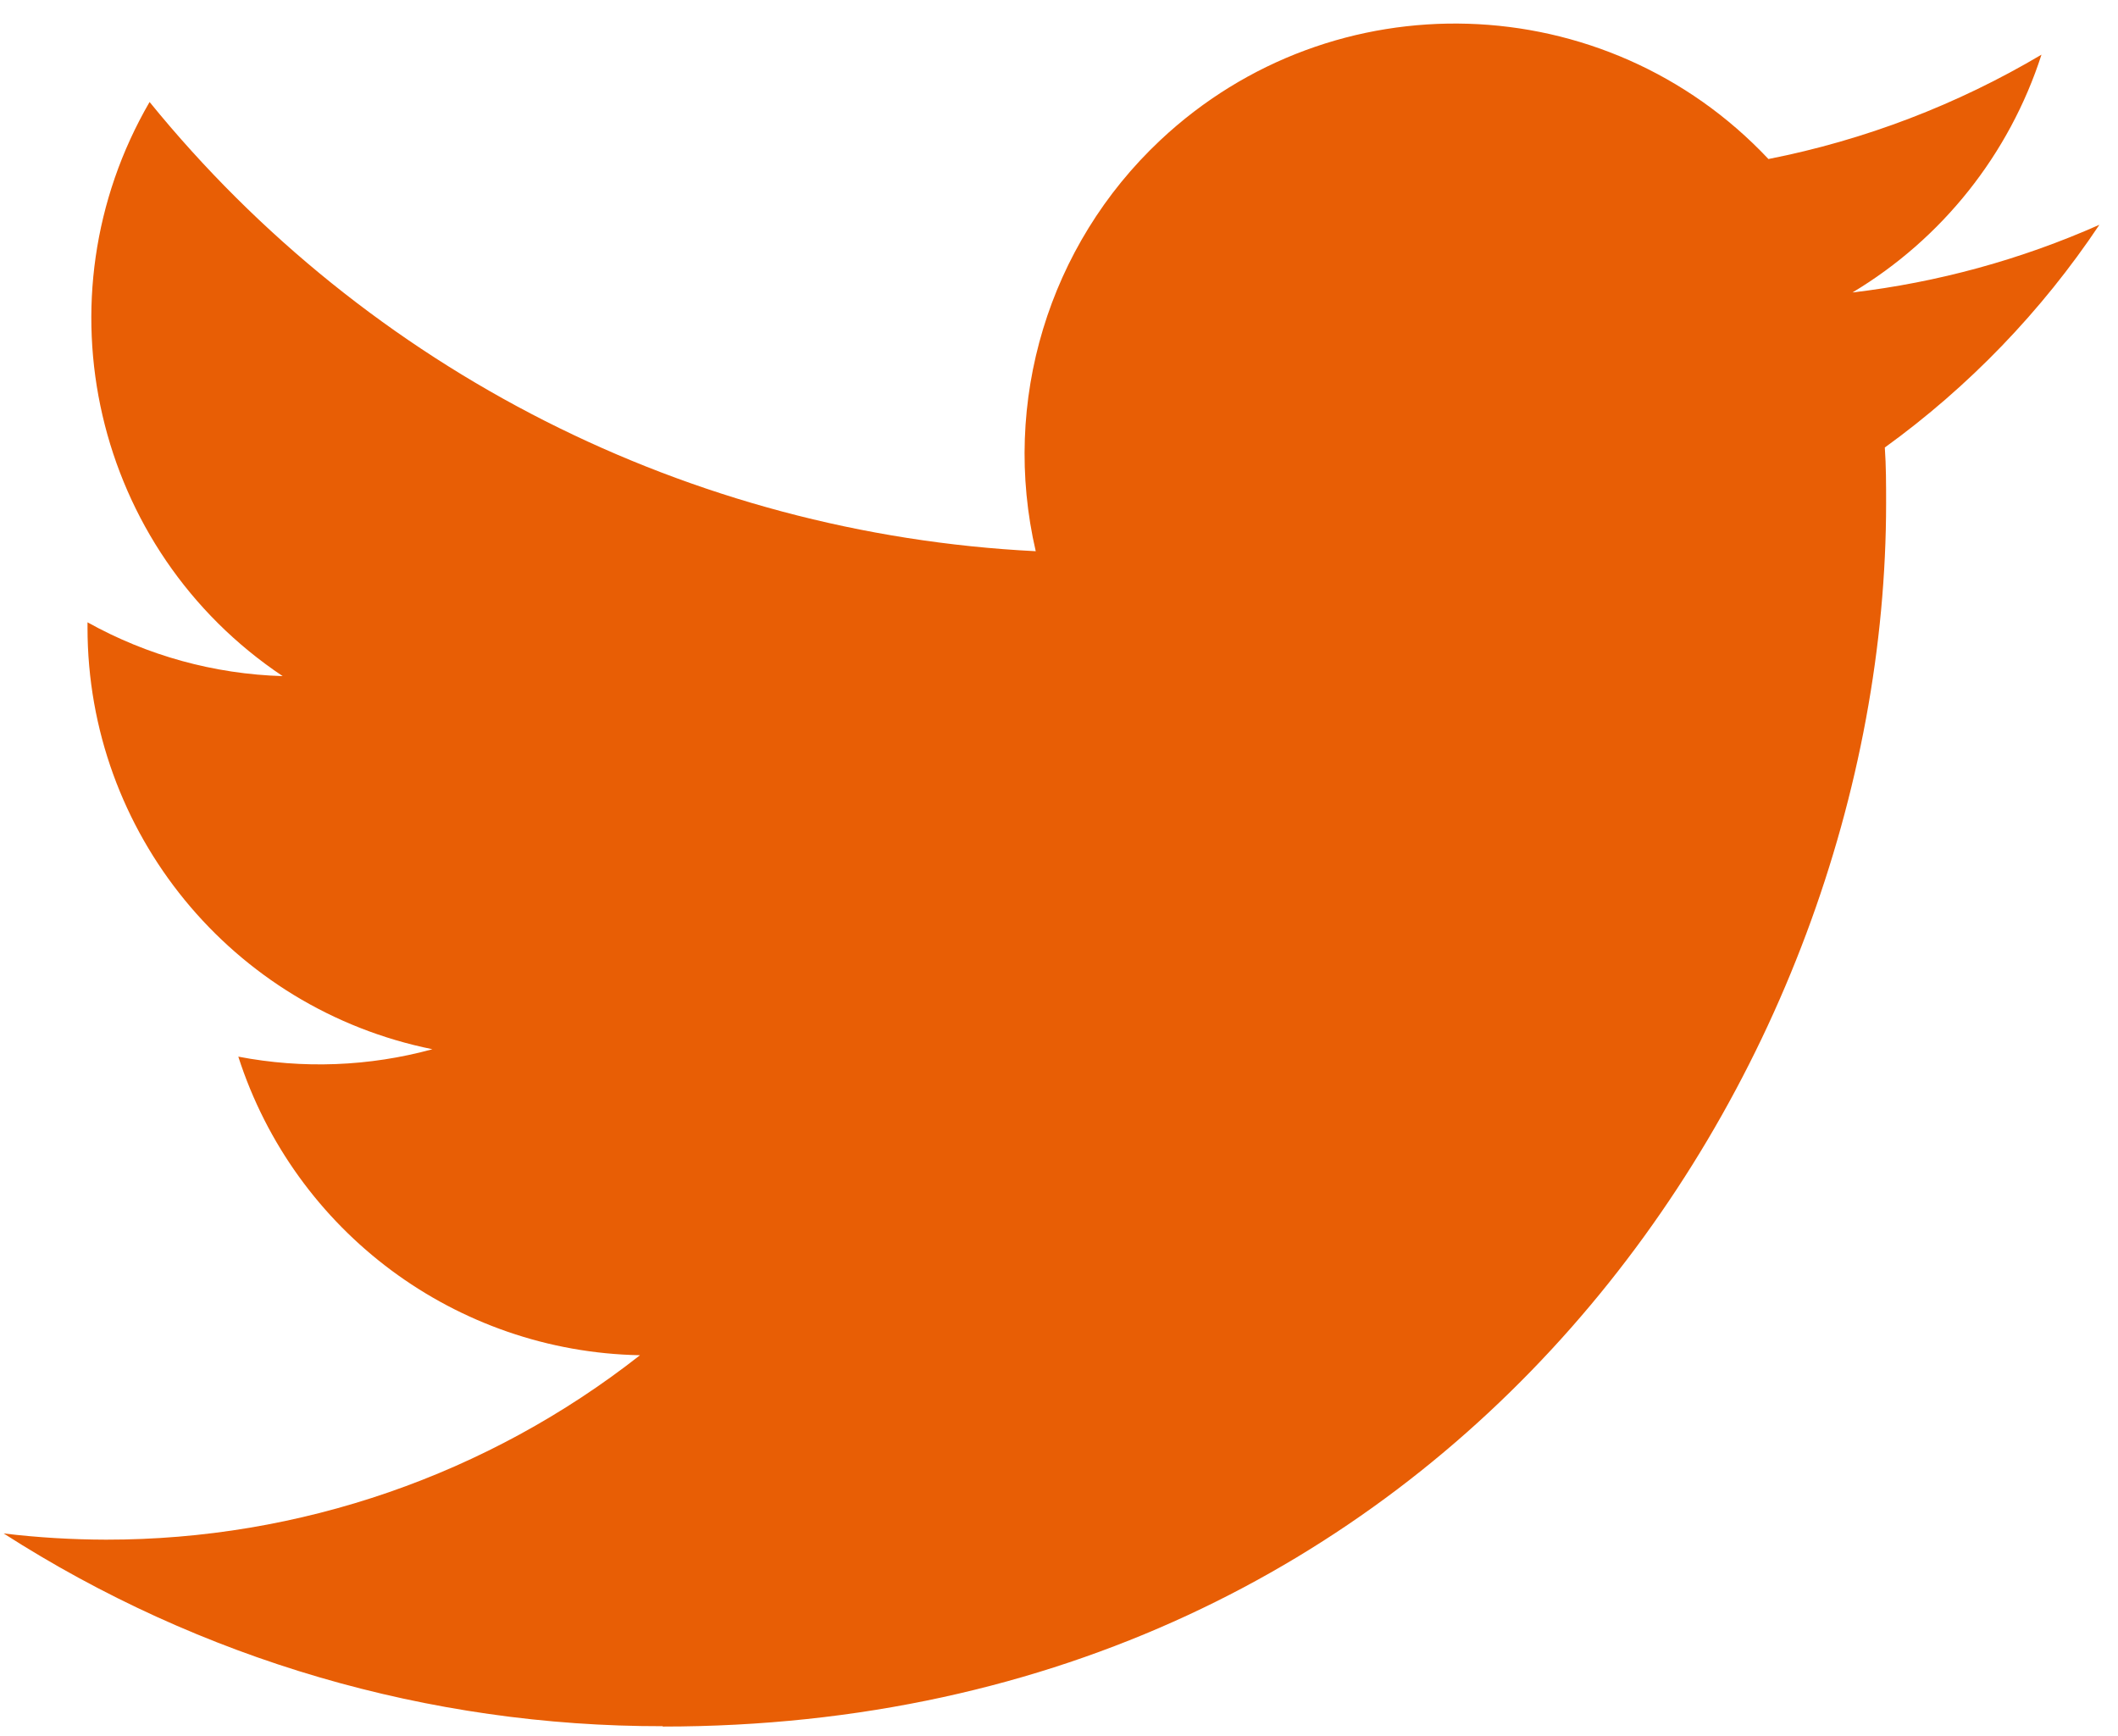 <svg width="72" height="59" viewBox="0 0 72 59" fill="none" xmlns="http://www.w3.org/2000/svg">
<path d="M64.073 15.212C64.117 15.84 64.117 16.468 64.117 17.102C64.117 36.416 49.414 58.69 22.529 58.69V58.678C14.587 58.69 6.81 56.415 0.124 52.126C1.279 52.265 2.44 52.334 3.603 52.337C10.185 52.343 16.578 50.134 21.756 46.068C15.502 45.949 10.017 41.871 8.101 35.918C10.292 36.34 12.549 36.254 14.7 35.666C7.881 34.288 2.975 28.297 2.975 21.339C2.975 21.276 2.975 21.215 2.975 21.154C5.007 22.286 7.282 22.914 9.609 22.983C3.186 18.691 1.207 10.147 5.085 3.467C12.506 12.599 23.455 18.15 35.209 18.737C34.031 13.661 35.64 8.341 39.437 4.772C45.324 -0.761 54.583 -0.478 60.117 5.406C63.39 4.761 66.528 3.56 69.399 1.858C68.308 5.241 66.024 8.115 62.973 9.942C65.871 9.6 68.701 8.824 71.367 7.641C69.404 10.581 66.933 13.143 64.073 15.212Z" fill="#E85E05"/>
</svg>
